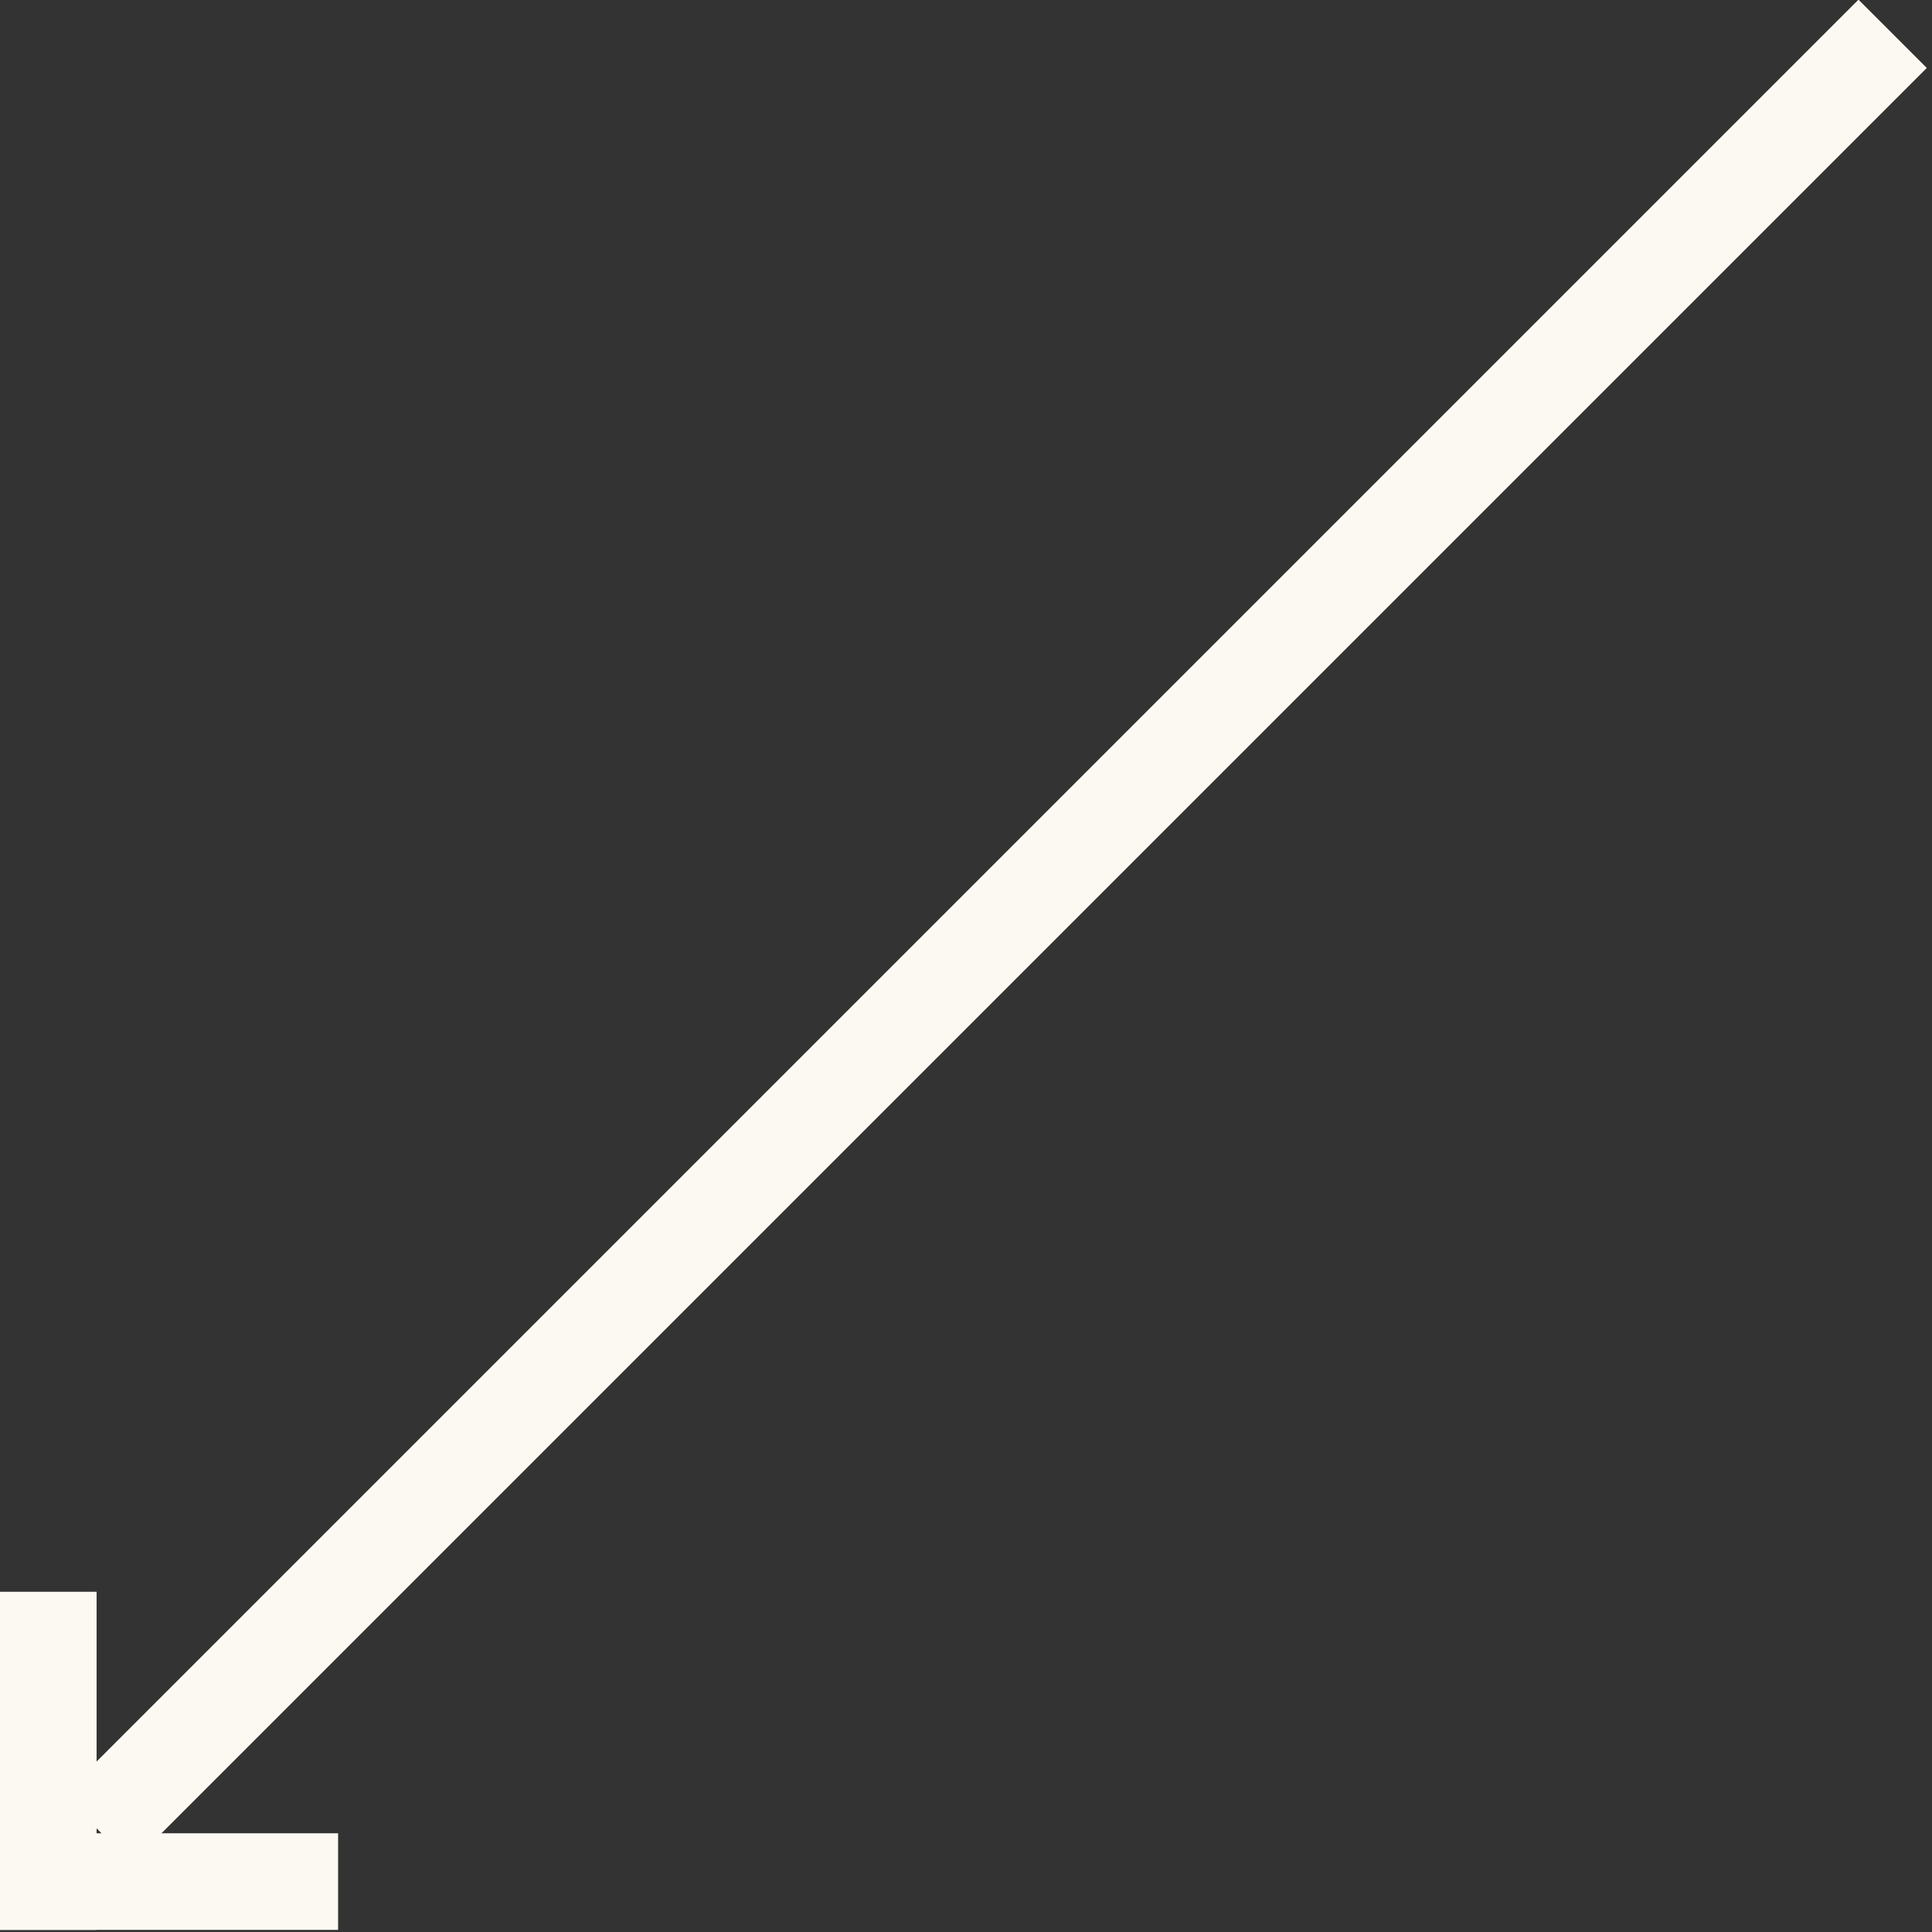 <svg width="40" height="40" viewBox="0 0 40 40" fill="none" xmlns="http://www.w3.org/2000/svg">
<rect x="0" y="0" width="40" height="40" fill="#333333" stroke="none"/>
<g clip-path="url(#clip0_37_56)">
<rect x="39.892" y="1.407" width="52.566" height="2" transform="rotate(135 39.892 1.407)" fill="#FCF9F2"/>
<rect x="2" y="32.956" width="7" height="2" transform="rotate(90 2 32.956)" fill="#FCF9F2"/>
<rect x="7" y="39.956" width="7" height="2" transform="rotate(-180 7 39.956)" fill="#FCF9F2"/>
</g>
<defs>
<clipPath id="clip0_37_56">
<rect width="40" height="40" fill="white"/>
</clipPath>
</defs>
</svg>
